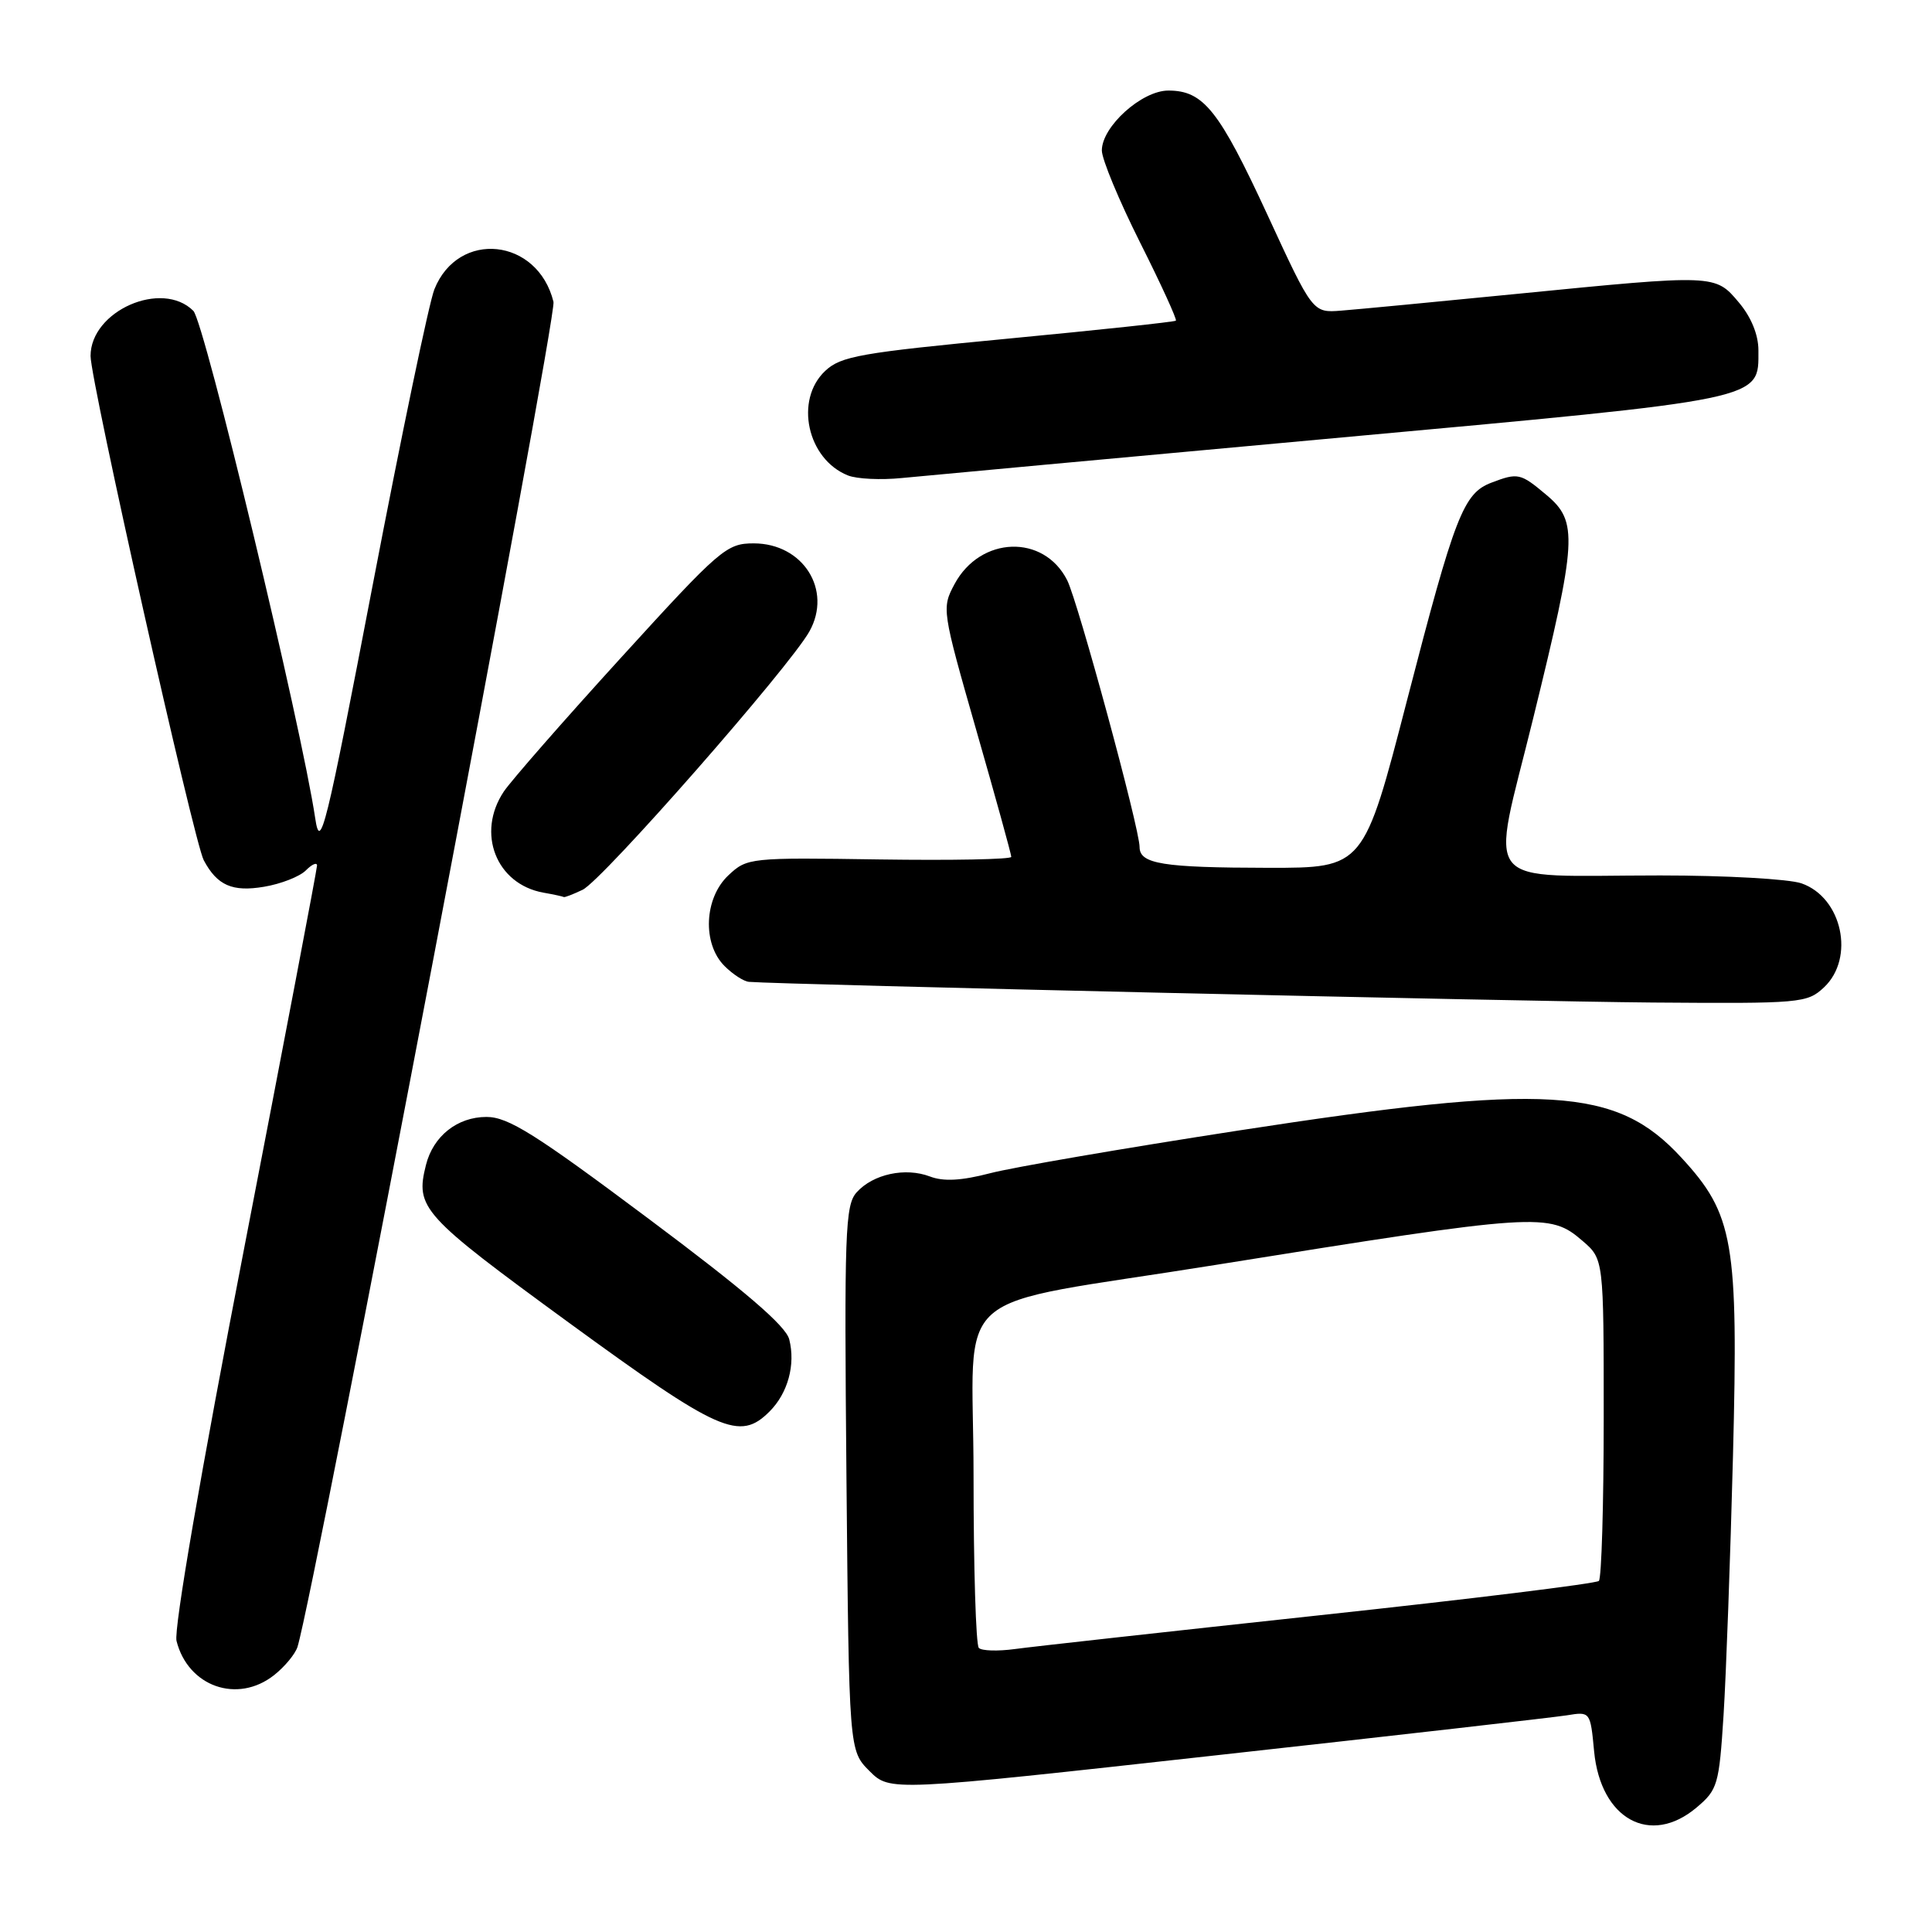 <?xml version="1.0" encoding="UTF-8" standalone="no"?>
<!DOCTYPE svg PUBLIC "-//W3C//DTD SVG 1.1//EN" "http://www.w3.org/Graphics/SVG/1.1/DTD/svg11.dtd" >
<svg xmlns="http://www.w3.org/2000/svg" xmlns:xlink="http://www.w3.org/1999/xlink" version="1.1" viewBox="0 0 256 256">
 <g >
 <path fill="currentColor"
d=" M 224.80 239.51 C 227.60 237.15 227.79 236.51 228.38 227.26 C 228.72 221.89 229.28 206.43 229.63 192.89 C 230.35 164.52 229.73 160.91 222.78 153.38 C 214.16 144.03 205.10 143.48 164.05 149.81 C 148.95 152.14 134.16 154.68 131.19 155.46 C 127.39 156.45 125.02 156.58 123.22 155.89 C 119.96 154.65 115.70 155.57 113.52 157.98 C 111.98 159.68 111.86 163.16 112.16 195.90 C 112.50 231.96 112.50 231.96 115.21 234.67 C 117.92 237.38 117.92 237.38 161.21 232.58 C 185.02 229.95 205.90 227.56 207.61 227.29 C 210.72 226.78 210.73 226.79 211.23 232.08 C 212.10 241.06 218.68 244.67 224.80 239.51 Z  M 36.31 221.97 C 37.72 220.86 39.12 219.17 39.42 218.22 C 41.66 211.02 73.83 42.00 73.34 40.00 C 71.26 31.53 60.73 30.41 57.56 38.33 C 56.86 40.07 53.19 57.67 49.40 77.44 C 43.15 110.06 42.44 112.92 41.77 108.44 C 39.94 96.15 27.09 42.66 25.62 41.19 C 21.46 37.03 12.00 41.19 12.00 47.17 C 12.00 50.52 25.70 111.57 27.00 113.99 C 28.78 117.33 30.79 118.21 34.99 117.50 C 37.22 117.13 39.71 116.15 40.52 115.34 C 41.33 114.52 42.00 114.23 42.01 114.68 C 42.01 115.13 37.68 137.87 32.39 165.21 C 26.61 195.02 23.01 215.92 23.39 217.43 C 24.91 223.48 31.46 225.79 36.31 221.97 Z  M 101.97 187.03 C 104.40 184.60 105.43 180.83 104.58 177.48 C 104.14 175.69 98.68 171.01 85.93 161.48 C 70.92 150.25 67.34 148.00 64.46 148.00 C 60.60 148.00 57.40 150.54 56.44 154.37 C 55.01 160.07 55.88 161.02 75.35 175.24 C 95.34 189.82 98.00 191.00 101.97 187.03 Z  M 241.69 130.83 C 245.82 126.94 244.10 118.93 238.71 117.05 C 237.06 116.47 228.62 116.00 219.98 116.00 C 195.66 116.00 197.50 118.27 203.16 95.16 C 208.98 71.47 209.12 69.12 204.92 65.59 C 201.47 62.69 201.15 62.61 197.61 63.96 C 193.91 65.37 192.78 68.28 186.45 92.75 C 180.70 115.00 180.70 115.00 168.10 114.99 C 154.05 114.97 151.00 114.48 151.00 112.23 C 151.00 109.77 142.85 79.77 141.41 76.89 C 138.31 70.74 129.92 71.02 126.49 77.38 C 124.77 80.59 124.80 80.80 129.37 96.78 C 131.92 105.66 134.00 113.20 134.00 113.54 C 134.00 113.87 126.13 114.02 116.52 113.88 C 99.34 113.62 98.99 113.66 96.52 115.98 C 93.30 119.00 93.04 125.04 96.00 128.00 C 97.10 129.10 98.56 130.05 99.25 130.10 C 103.52 130.46 202.11 132.71 218.94 132.84 C 238.65 132.99 239.45 132.92 241.69 130.83 Z  M 77.20 117.90 C 79.82 116.65 104.59 88.42 107.25 83.67 C 110.32 78.18 106.41 72.00 99.87 72.00 C 96.27 72.00 95.43 72.72 82.30 87.13 C 74.71 95.46 67.72 103.45 66.76 104.88 C 63.09 110.38 65.74 117.15 72.00 118.28 C 73.38 118.52 74.59 118.79 74.70 118.86 C 74.81 118.94 75.94 118.50 77.20 117.90 Z  M 176.77 58.06 C 234.25 52.80 233.00 53.06 233.00 46.42 C 233.00 44.36 232.04 42.01 230.41 40.08 C 227.27 36.34 227.30 36.34 201.00 38.94 C 190.28 40.00 179.80 41.00 177.72 41.16 C 173.94 41.46 173.94 41.46 167.95 28.48 C 161.53 14.59 159.47 12.00 154.81 12.00 C 151.29 12.00 146.00 16.77 146.00 19.94 C 146.00 21.09 148.28 26.58 151.06 32.12 C 153.85 37.67 155.98 42.34 155.81 42.49 C 155.64 42.65 145.64 43.72 133.59 44.87 C 114.02 46.74 111.42 47.19 109.34 49.15 C 105.25 53.00 106.96 60.85 112.36 63.00 C 113.54 63.47 116.75 63.62 119.50 63.34 C 122.25 63.07 148.02 60.69 176.77 58.06 Z  M 129.70 218.36 C 129.31 217.98 129.00 207.69 129.00 195.49 C 129.00 169.83 124.88 173.42 161.00 167.62 C 203.98 160.73 205.31 160.64 209.69 164.42 C 212.50 166.84 212.50 166.84 212.50 187.84 C 212.50 199.38 212.21 209.12 211.86 209.48 C 211.51 209.83 194.86 211.88 174.86 214.03 C 154.86 216.19 136.68 218.20 134.45 218.51 C 132.22 218.81 130.08 218.75 129.70 218.36 Z "/>
</g>
</svg>